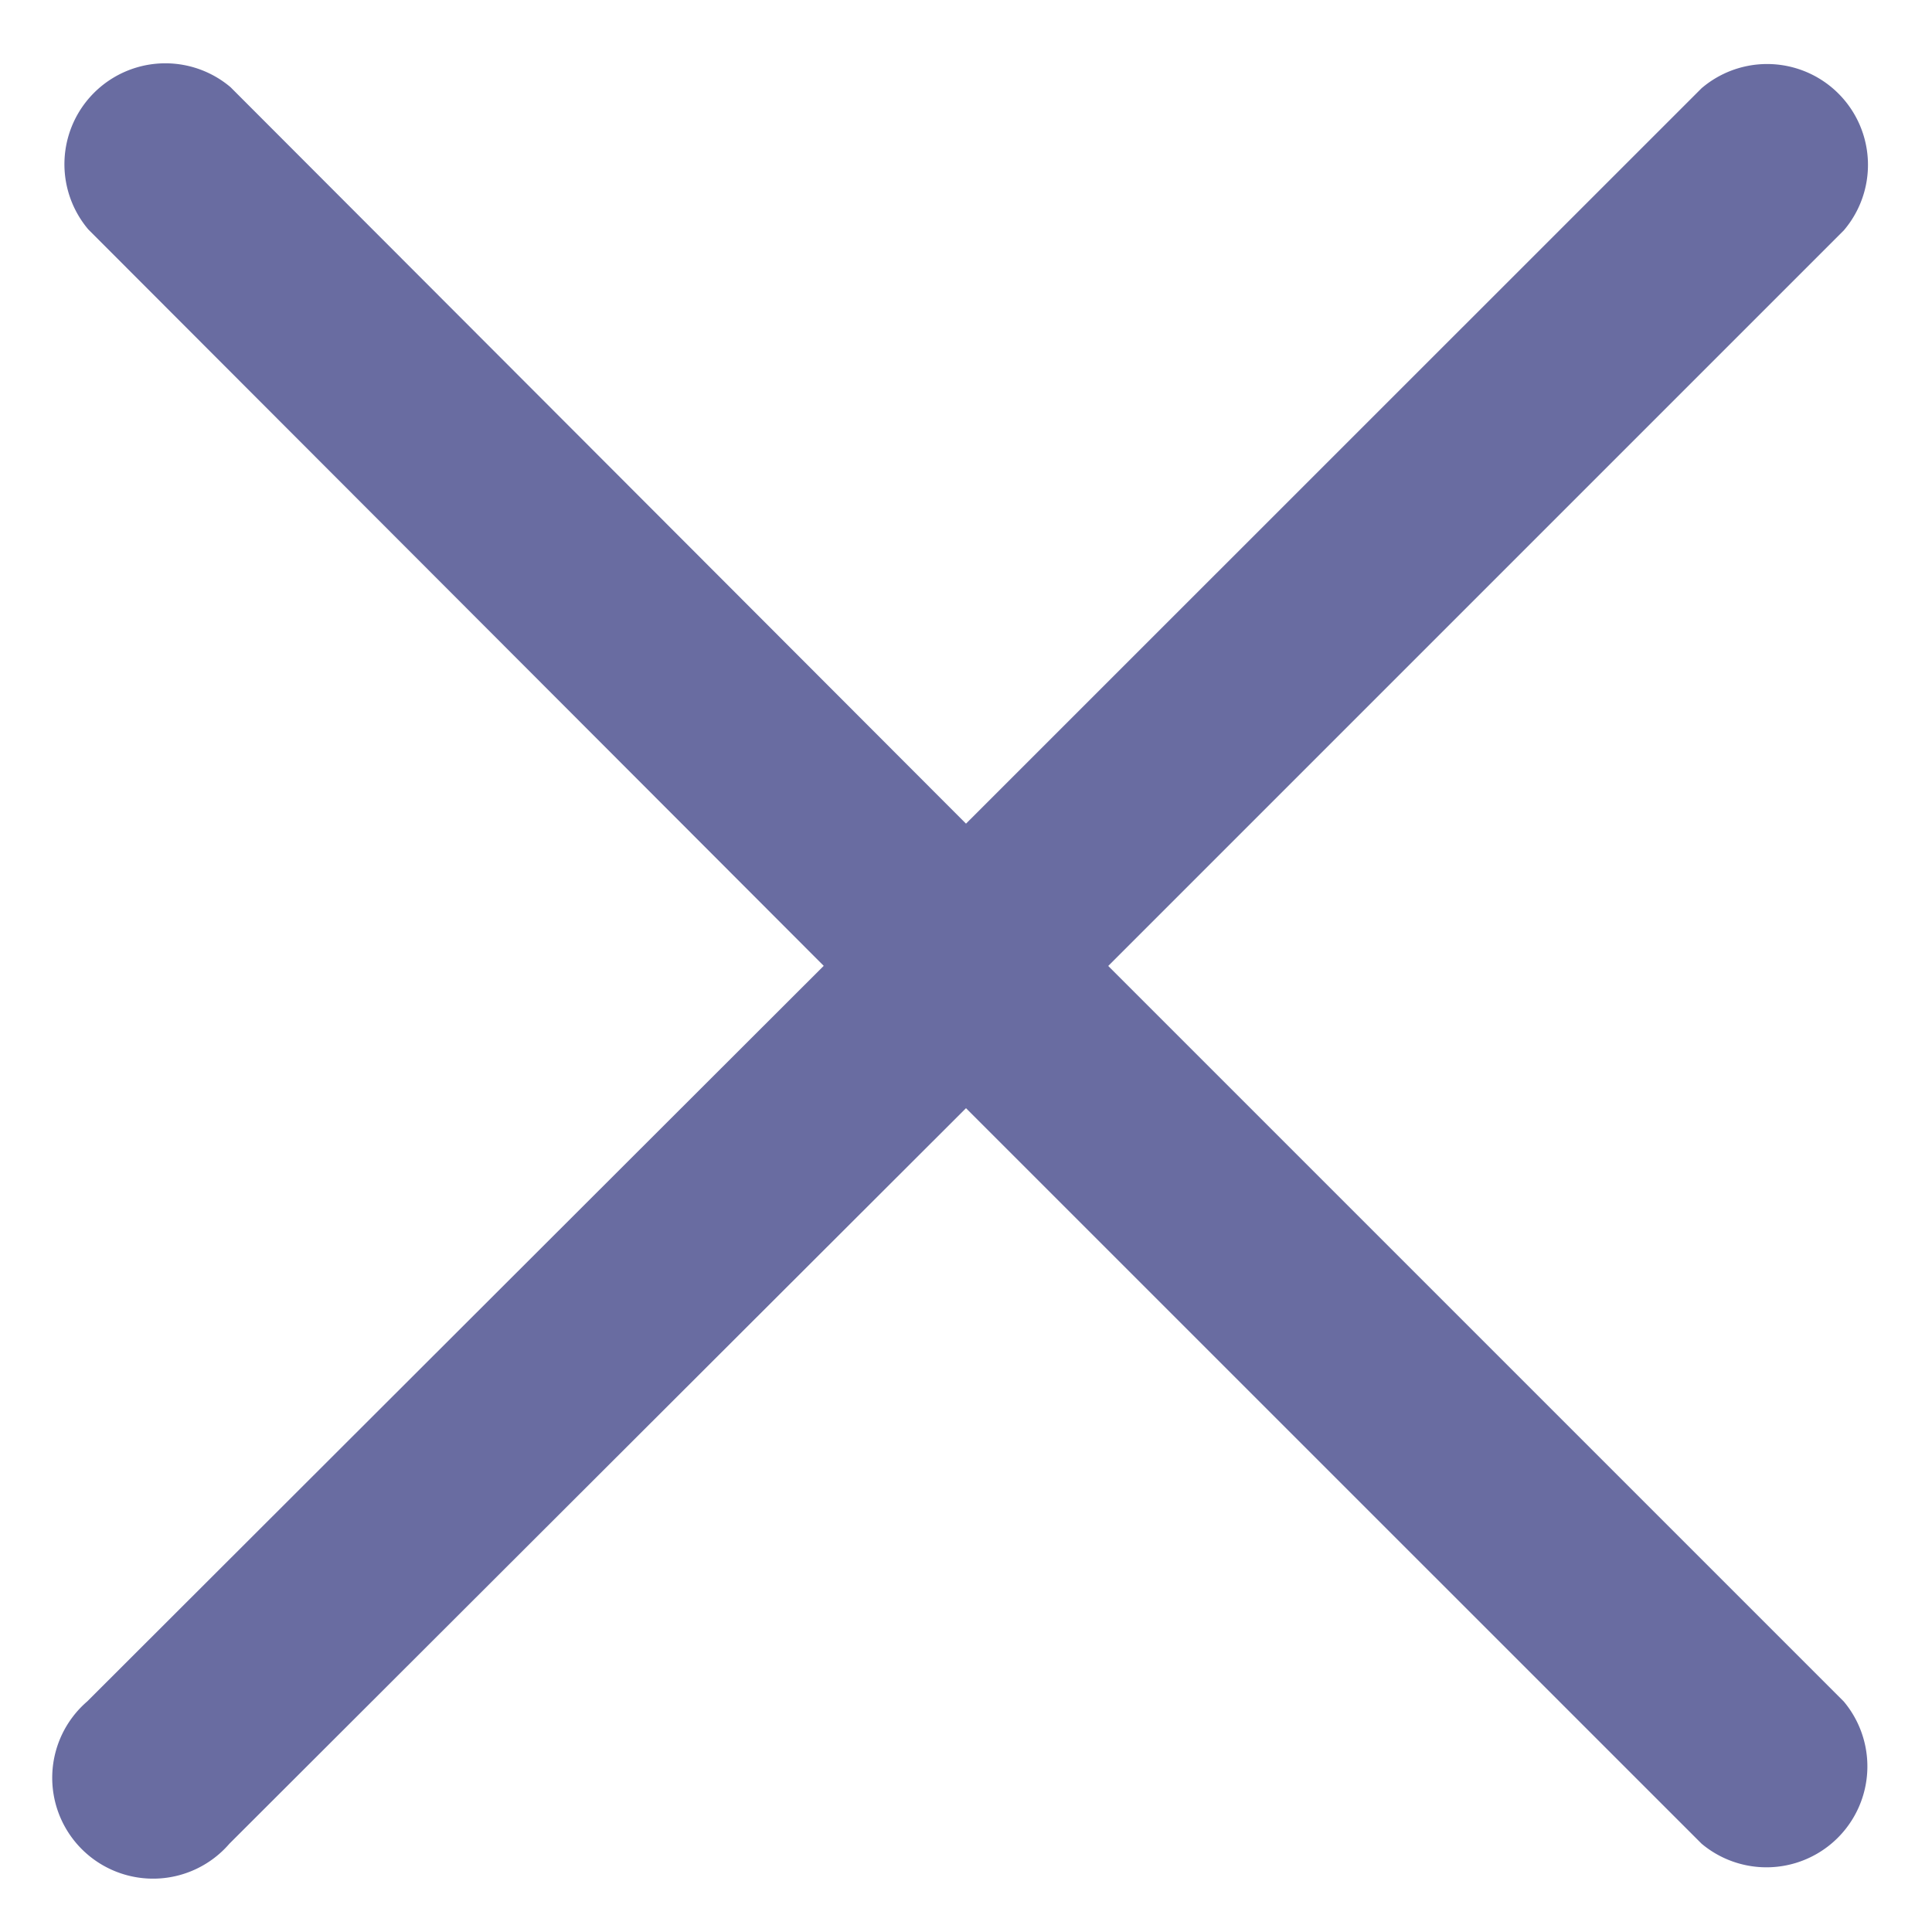 <svg width="25" height="25" fill="none" xmlns="http://www.w3.org/2000/svg"><path d="M14.34 12.5l9.518-9.518a1.305 1.305 0 00-1.84-1.84L12.5 10.658l-9.517-9.53a1.306 1.306 0 00-1.841 1.84l9.517 9.53-9.53 9.518a1.305 1.305 0 101.84 1.841L12.5 14.34l9.518 9.517a1.306 1.306 0 001.84-1.84L14.341 12.5z" fill="#696CA1"/></svg>